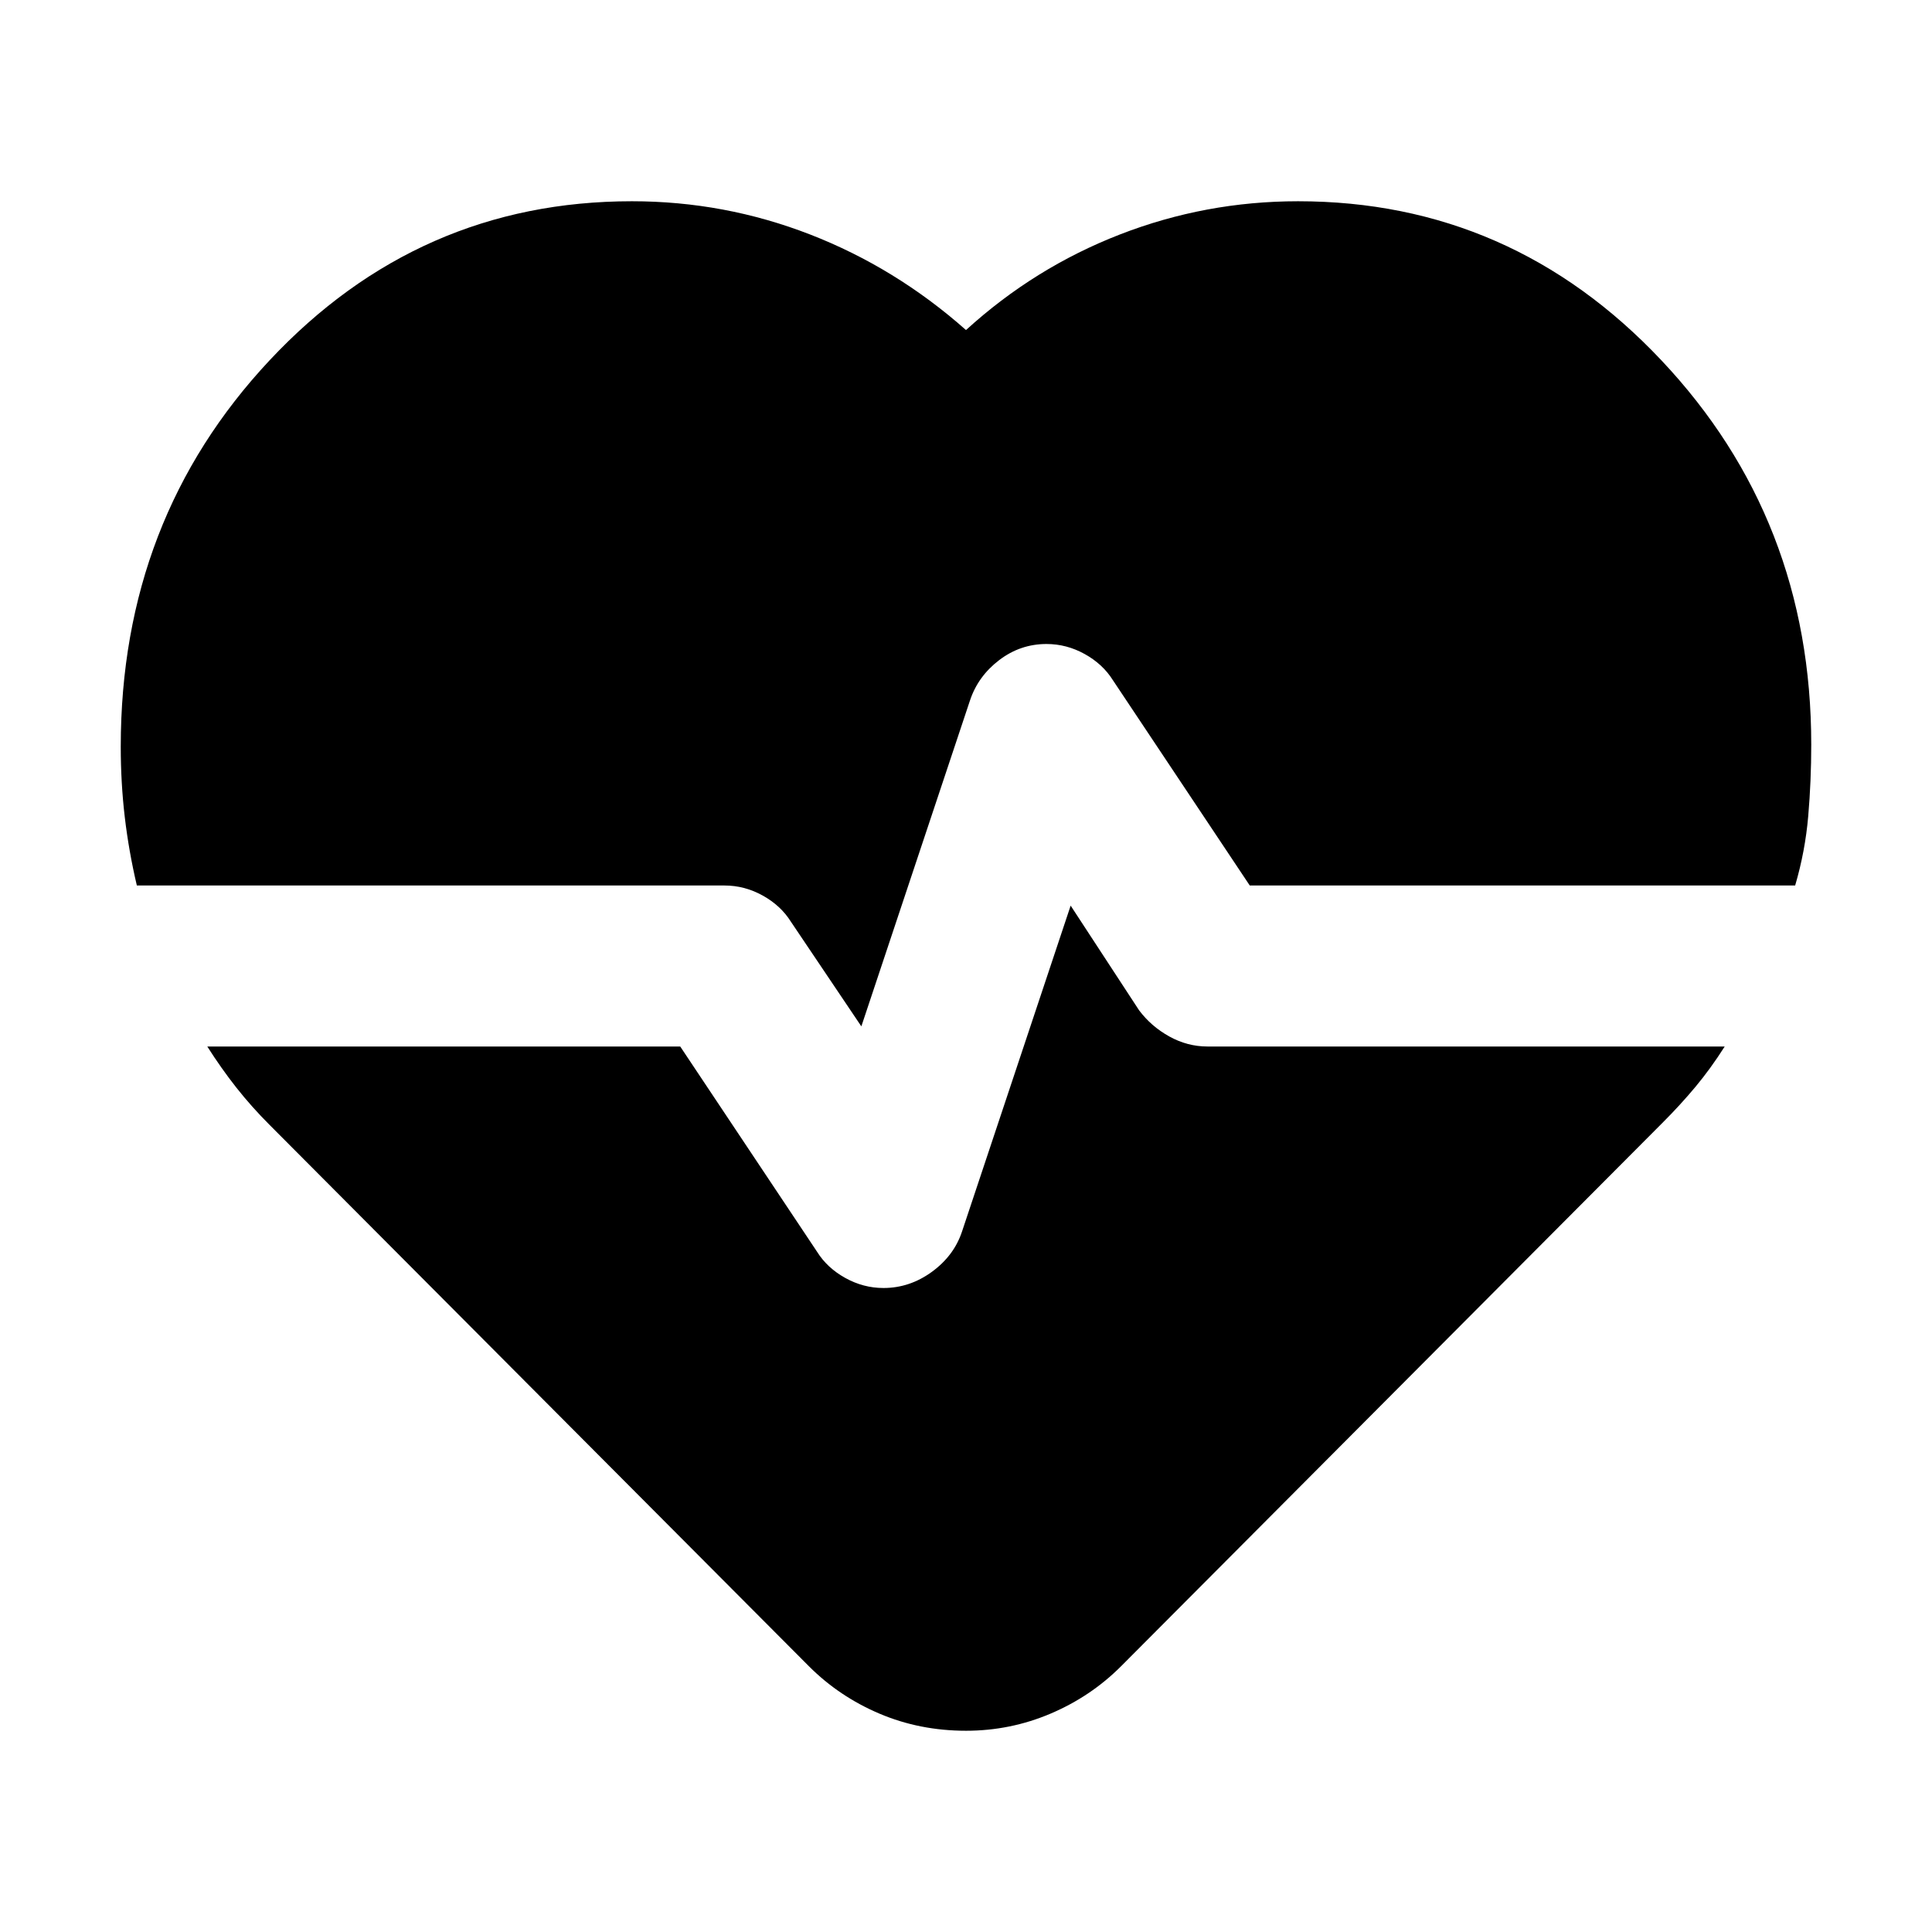 <svg xmlns="http://www.w3.org/2000/svg" height="24" viewBox="0 96 960 960" width="24"><path d="M645 196q106 0 180.5 79T900 466q0 18-1.5 35.5T892 536H621l-68-102q-5-8-14-13t-19-5q-13 0-23.5 8T482 444l-54 162-35-52q-5-8-14-13t-19-5H68q-4-17-6-34t-2-35q0-113 74-192t180-79q46 0 88.5 16.5T480 260q34-31 76.5-47.5T645 196ZM480 956q-23 0-43-8.5T402 924L134 655q-9-9-16.5-18.5T103 616h235l68 102q5 8 14 13t19 5q13 0 24-8t15-20l54-162 34 52q6 8 15 13t19 5h257q-7 11-14.5 20T826 654L557 924q-15 15-35 23.5t-42 8.5Z"/></svg>